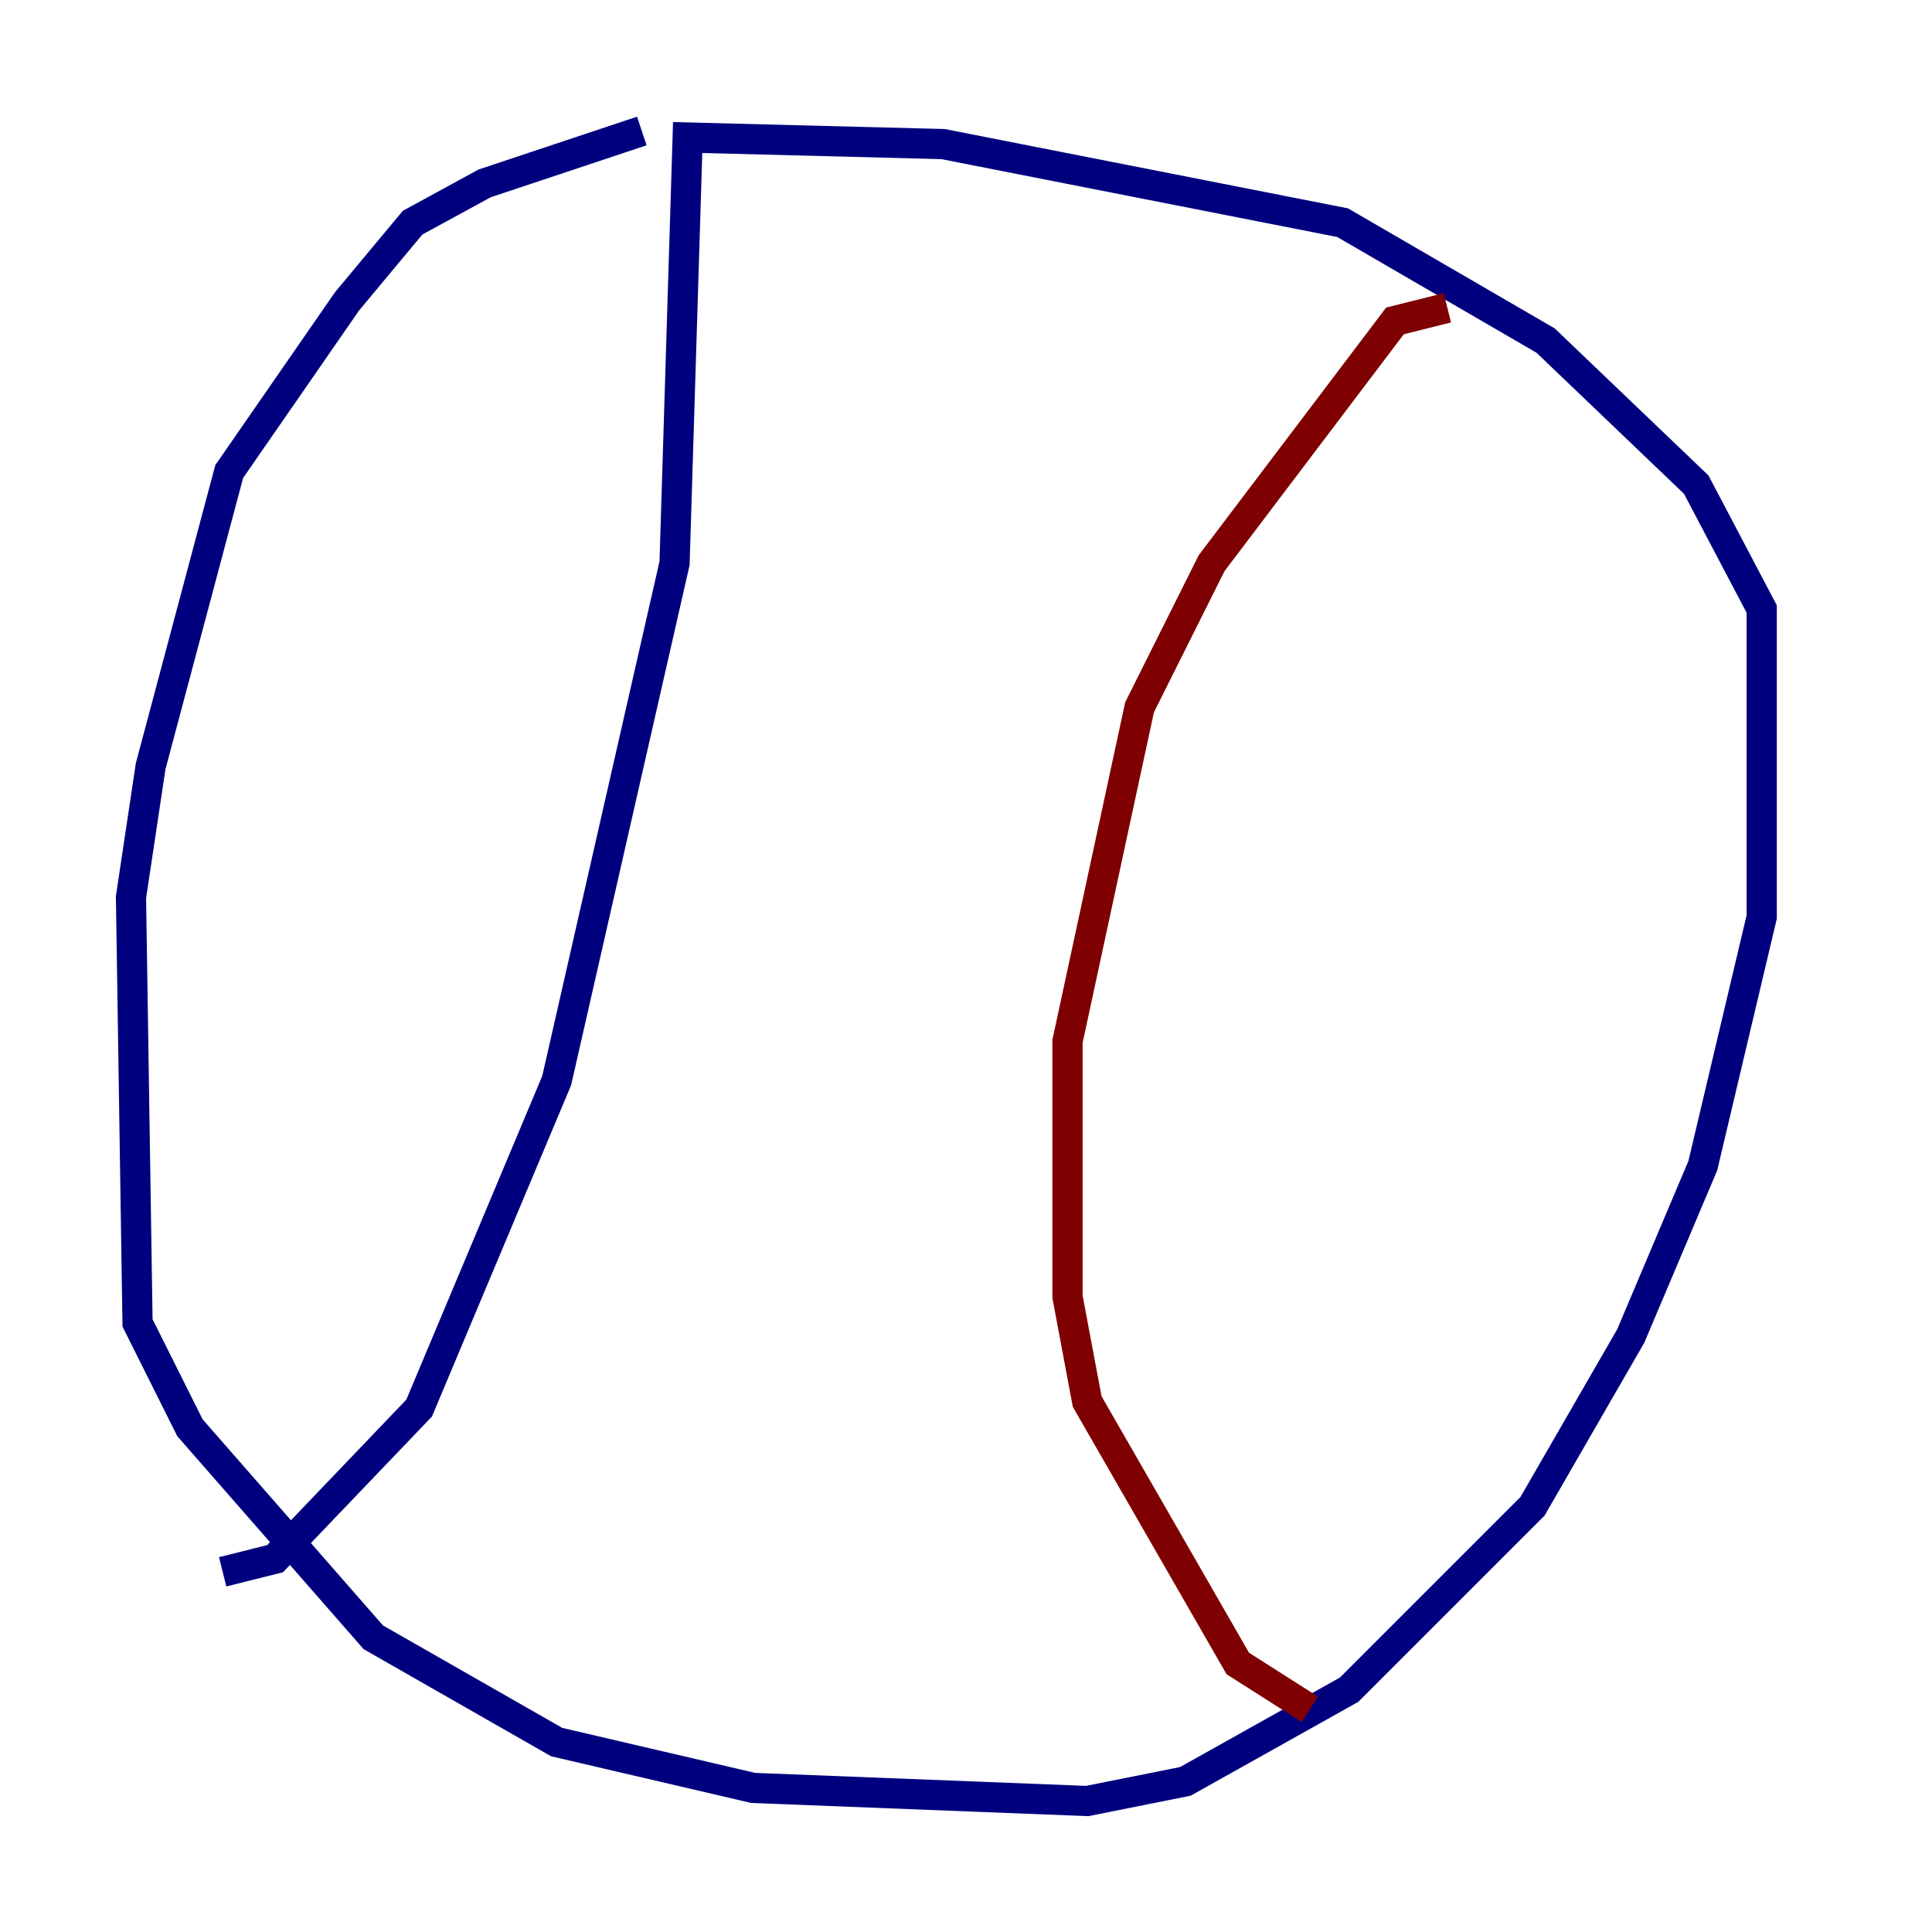 <?xml version="1.0" encoding="utf-8" ?>
<svg baseProfile="tiny" height="128" version="1.2" viewBox="0,0,128,128" width="128" xmlns="http://www.w3.org/2000/svg" xmlns:ev="http://www.w3.org/2001/xml-events" xmlns:xlink="http://www.w3.org/1999/xlink"><defs /><polyline fill="none" points="42.522,8.678 32.108,12.149 27.336,14.752 22.997,19.959 15.186,31.241 9.98,50.766 8.678,59.444 9.112,87.647 12.583,94.59 24.732,108.475 36.881,115.417 49.898,118.454 72.027,119.322 78.536,118.02 89.383,111.946 101.532,99.797 108.041,88.515 112.814,77.234 116.719,60.746 116.719,40.352 112.38,32.108 102.4,22.563 88.949,14.752 62.481,9.546 45.559,9.112 44.691,37.315 36.881,71.593 27.77,93.288 18.224,103.268 14.752,104.136" stroke="#00007f" stroke-width="2" /><polyline fill="none" points="95.891,20.393 92.42,21.261 80.271,37.315 75.498,46.861 70.725,68.99 70.725,85.912 72.027,92.854 82.007,110.21 86.78,113.248" stroke="#7f0000" stroke-width="2" /></svg>